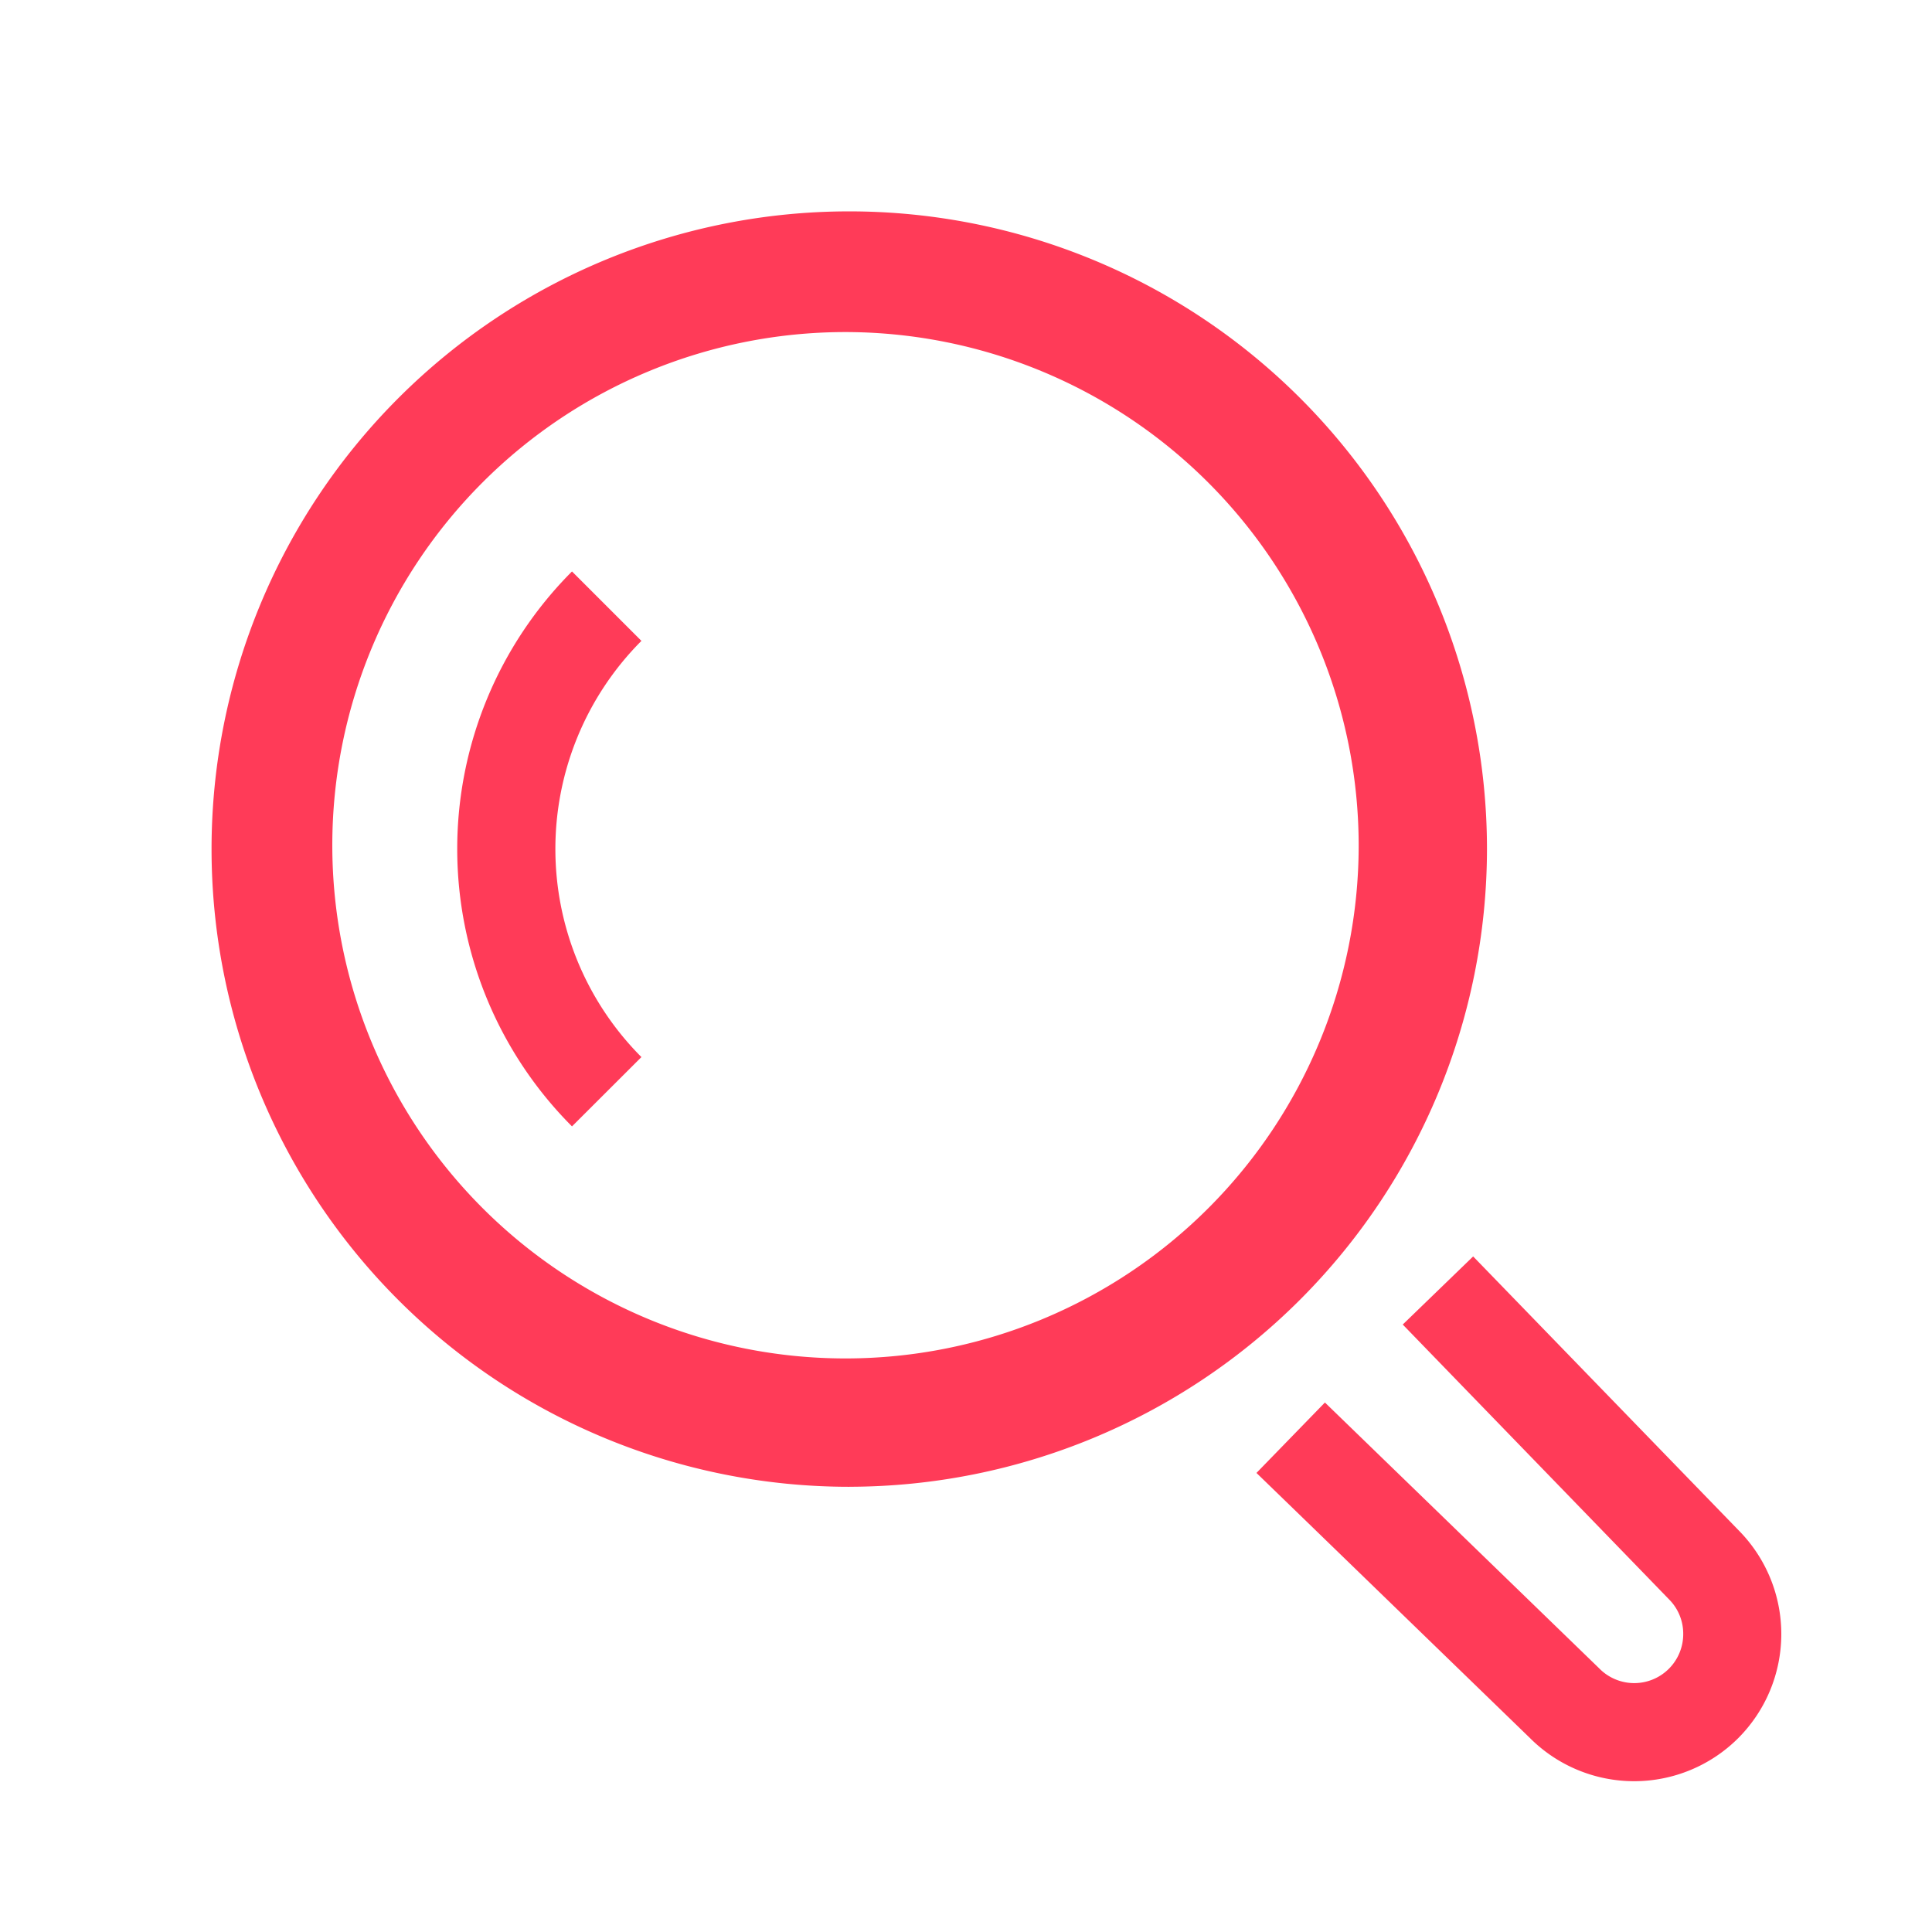 <?xml version="1.0" standalone="no"?><!DOCTYPE svg PUBLIC "-//W3C//DTD SVG 1.1//EN" "http://www.w3.org/Graphics/SVG/1.1/DTD/svg11.dtd"><svg t="1685709622611" class="icon" viewBox="0 0 1024 1024" version="1.1" xmlns="http://www.w3.org/2000/svg" p-id="4081" xmlns:xlink="http://www.w3.org/1999/xlink" width="200" height="200"><path d="M921.328 921.216a78.08 78.08 0 0 1-110.4 0l-144.976-140.528 36.288-37.328 145.264 140.8a25.968 25.968 0 0 0 44.64-18.144 25.76 25.76 0 0 0-7.584-18.384l-141.072-145.6 37.312-36.096 140.8 145.264a78.096 78.096 0 0 1-0.272 110.016z m-471.2-133.184a338 338 0 1 1 338-338.016 338.384 338.384 0 0 1-338 338zM448.128 176a272 272 0 1 0 272 272 272.304 272.304 0 0 0-272-272z m-144.96 421.008a208.192 208.192 0 0 1 0-294.128l36.8 36.8a156.176 156.176 0 0 0 0 220.592z" fill="#FF3B58" p-id="4082"></path></svg>